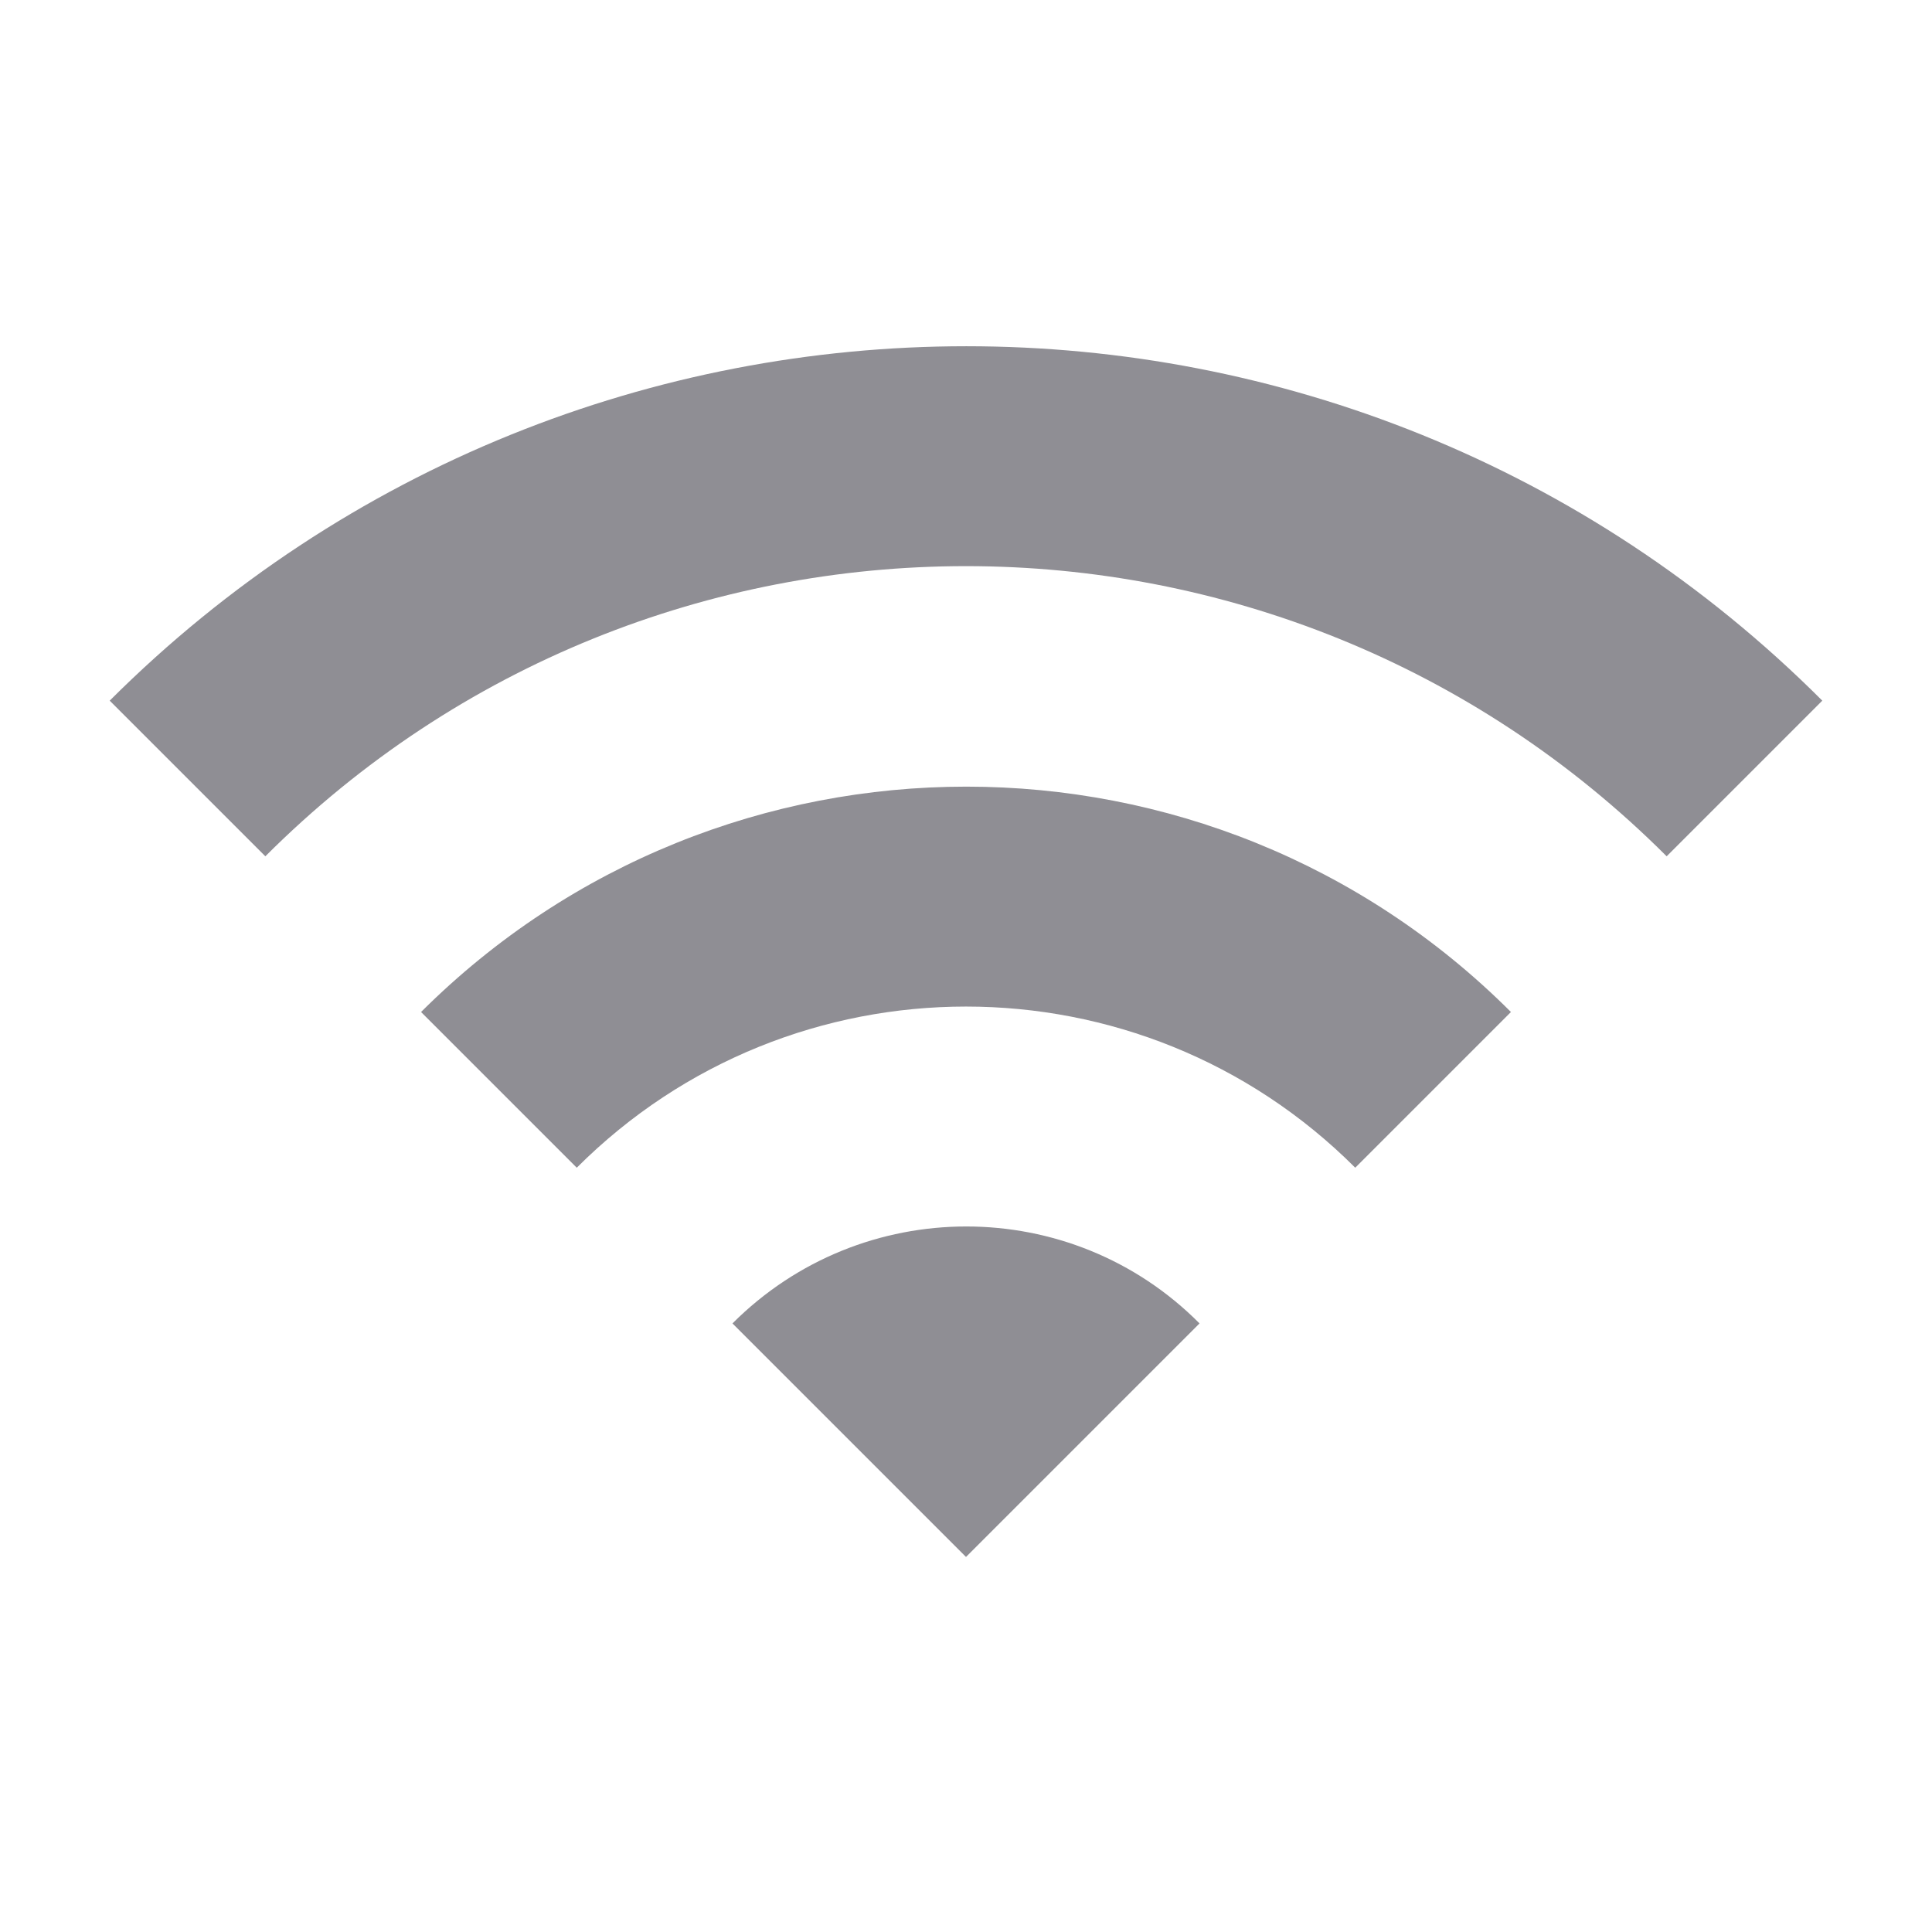 <?xml version="1.0" encoding="UTF-8"?>
<svg width="32px" height="32px" viewBox="0 0 32 32" version="1.1" xmlns="http://www.w3.org/2000/svg" xmlns:xlink="http://www.w3.org/1999/xlink">
    <!-- Generator: Sketch 50.2 (55047) - http://www.bohemiancoding.com/sketch -->
    <title>💟icons/wifi</title>
    <desc>Created with Sketch.</desc>
    <defs>
        <path d="M1.817,11.605 L4.395,14.183 C10.804,7.775 21.196,7.775 27.605,14.183 L30.183,11.605 C22.357,3.778 9.656,3.778 1.817,11.605 L1.817,11.605 Z M12.132,21.92 L16,25.788 L19.868,21.92 C17.741,19.779 14.272,19.779 12.132,21.92 L12.132,21.92 Z M6.974,16.762 L9.553,19.341 C13.112,15.782 18.888,15.782 22.447,19.341 L25.026,16.762 C20.049,11.785 11.964,11.785 6.974,16.762 L6.974,16.762 Z" id="path-1"></path>
    </defs>
    <g id="💟icons/wifi" stroke="none" stroke-width="1" fill="none" fill-rule="evenodd">
        <mask id="mask-2" fill="white">
            <use xlink:href="#path-1"></use>
        </mask>
        <use id="Icon" fill="#8F8E94" xlink:href="#path-1"></use>
    </g>
</svg>
